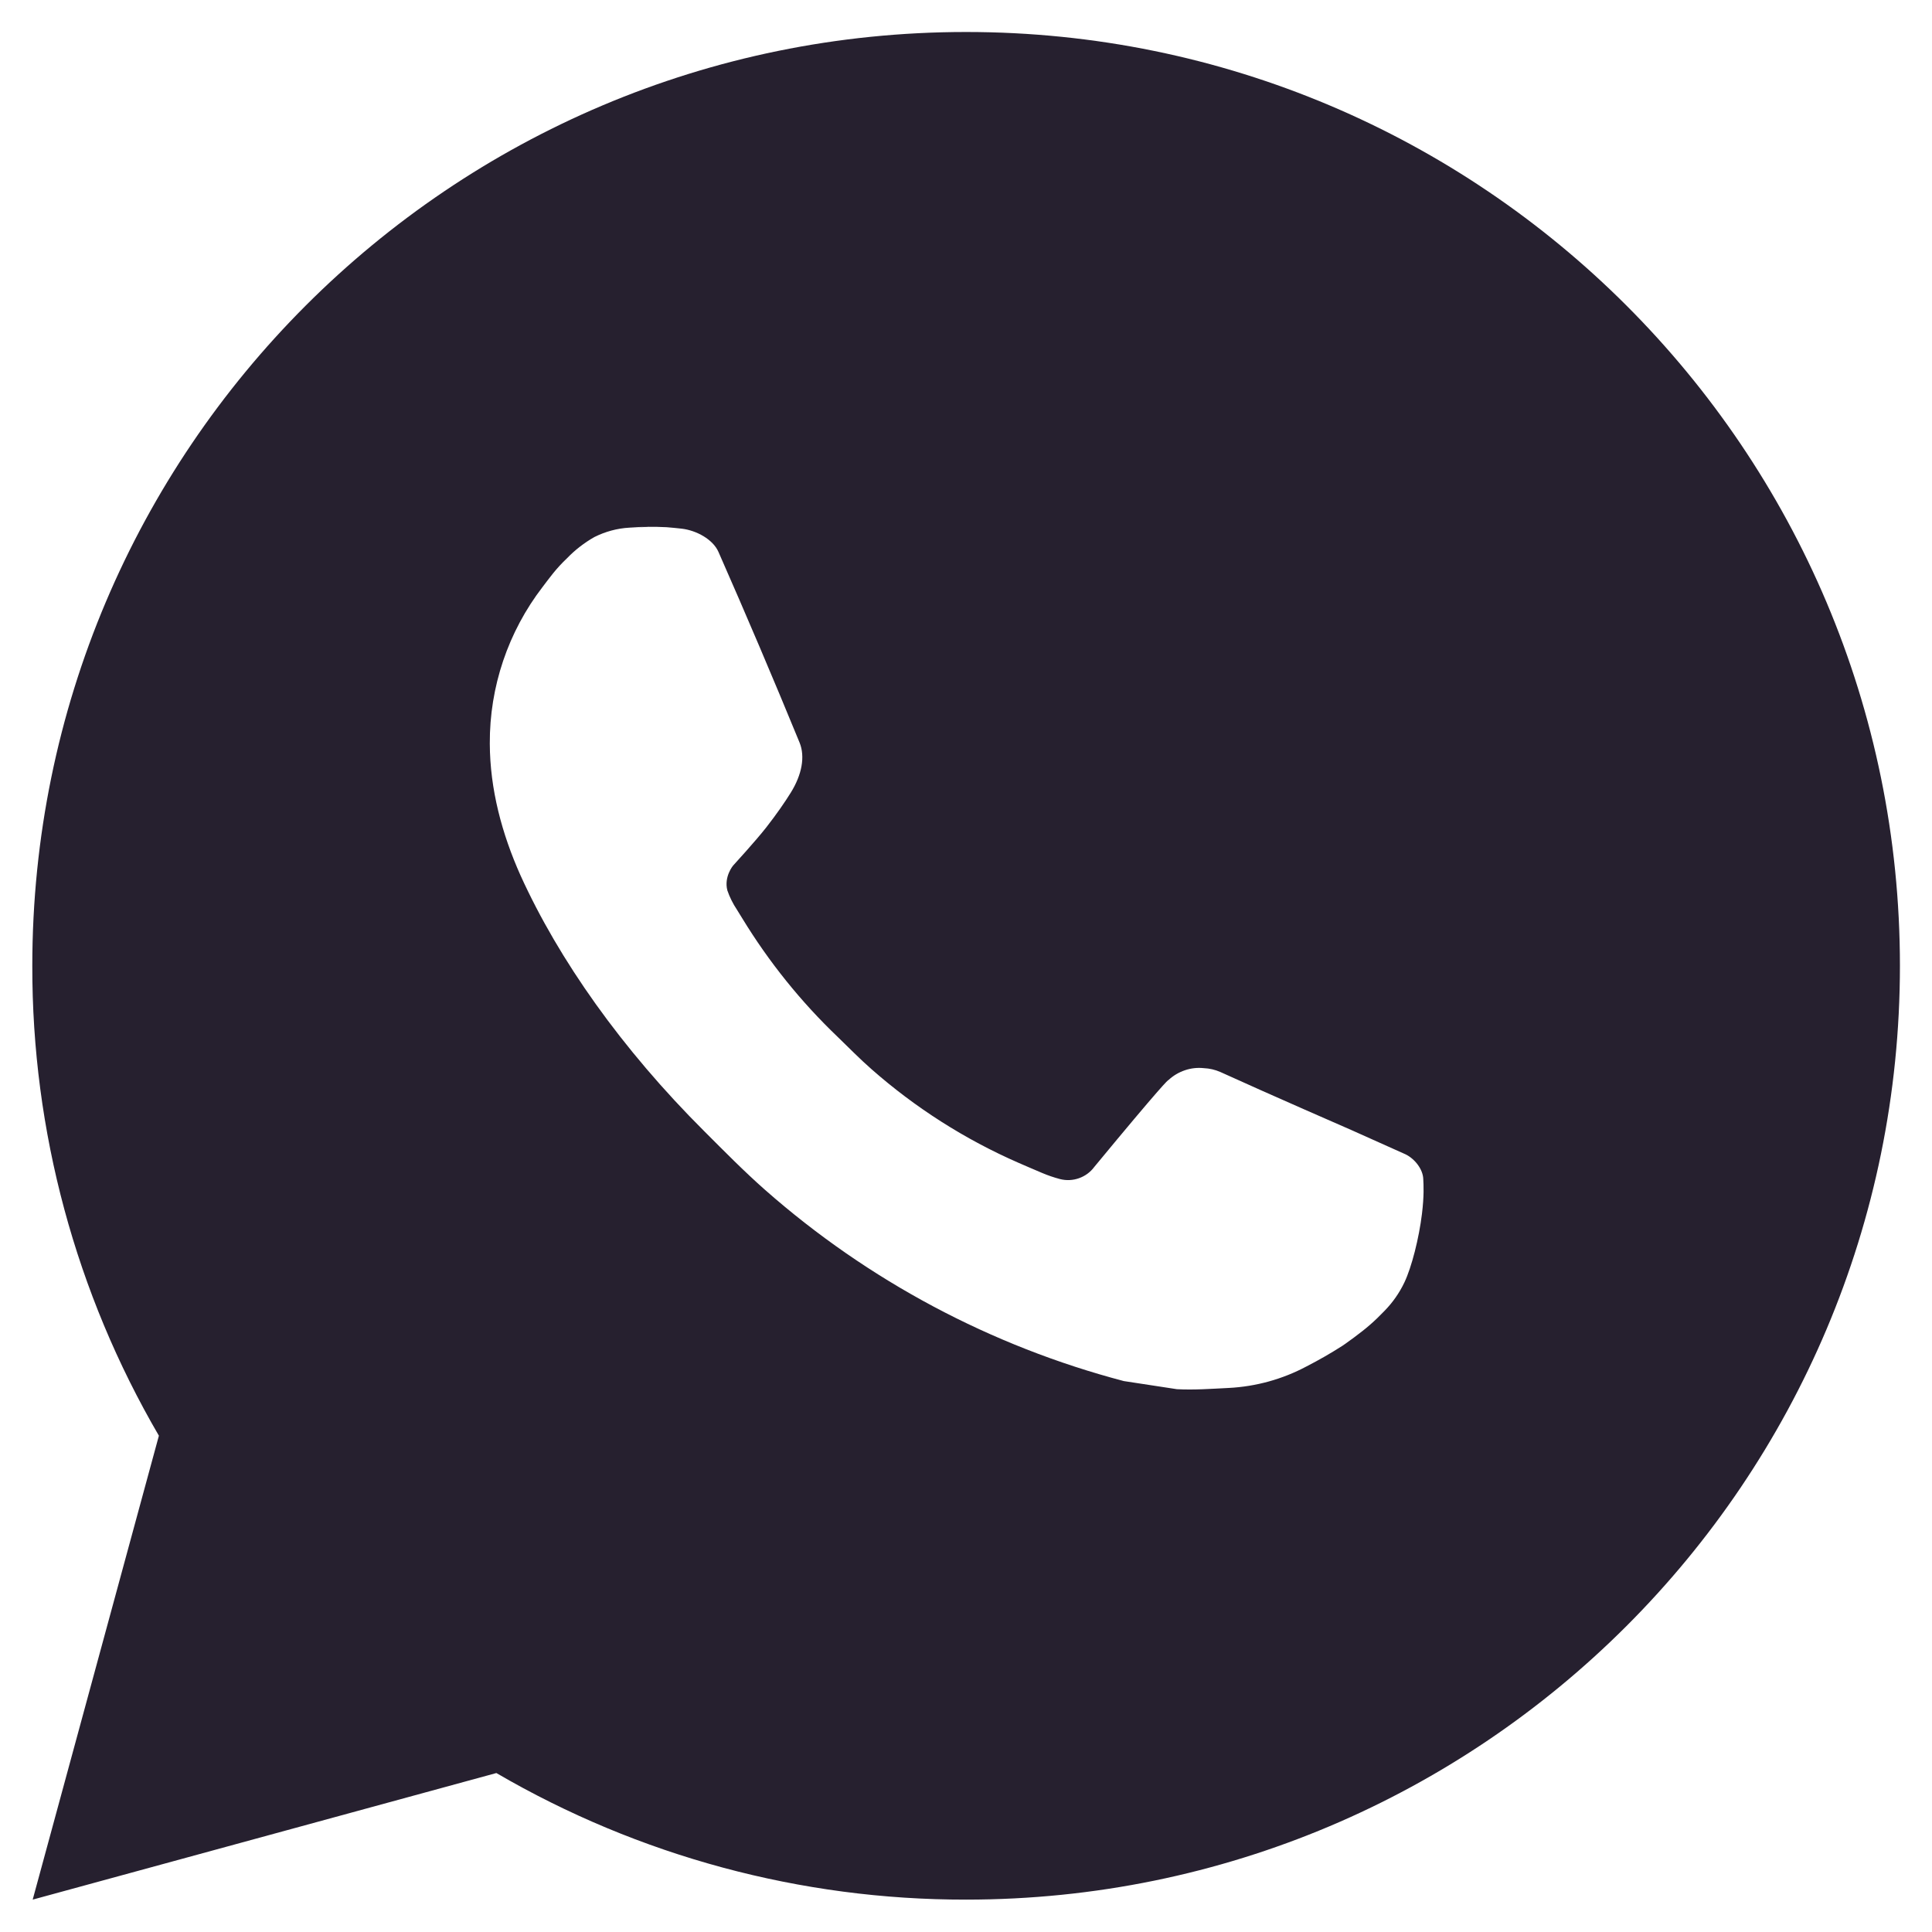 <svg width="25" height="25" viewBox="0 0 25 25" fill="none" xmlns="http://www.w3.org/2000/svg">
<path d="M12.501 0.414C19.175 0.414 24.585 5.824 24.585 12.497C24.585 19.171 19.175 24.581 12.501 24.581C10.366 24.584 8.268 24.019 6.423 22.943L0.423 24.581L2.056 18.578C0.98 16.733 0.414 14.634 0.418 12.497C0.418 5.824 5.828 0.414 12.501 0.414ZM8.383 6.818L8.142 6.828C7.985 6.837 7.832 6.879 7.692 6.949C7.561 7.023 7.441 7.116 7.337 7.224C7.192 7.361 7.11 7.479 7.022 7.594C6.575 8.175 6.334 8.888 6.338 9.622C6.34 10.214 6.495 10.79 6.736 11.329C7.231 12.419 8.044 13.573 9.117 14.642C9.375 14.9 9.629 15.158 9.902 15.399C11.236 16.573 12.824 17.419 14.542 17.871L15.229 17.976C15.452 17.988 15.676 17.971 15.9 17.96C16.252 17.942 16.596 17.847 16.907 17.681C17.065 17.6 17.22 17.511 17.37 17.415C17.37 17.415 17.422 17.381 17.521 17.307C17.684 17.186 17.784 17.1 17.919 16.959C18.02 16.855 18.107 16.733 18.173 16.594C18.267 16.397 18.362 16.021 18.4 15.708C18.429 15.469 18.421 15.338 18.417 15.257C18.413 15.128 18.305 14.994 18.188 14.937L17.485 14.622C17.485 14.622 16.433 14.164 15.79 13.871C15.723 13.842 15.651 13.825 15.578 13.822C15.495 13.813 15.412 13.822 15.333 13.849C15.254 13.876 15.182 13.918 15.121 13.975C15.115 13.973 15.034 14.042 14.16 15.1C14.11 15.168 14.041 15.218 13.962 15.246C13.883 15.274 13.797 15.278 13.716 15.257C13.637 15.236 13.56 15.21 13.485 15.178C13.335 15.115 13.283 15.091 13.18 15.047C12.487 14.744 11.845 14.335 11.277 13.835C11.125 13.702 10.984 13.557 10.839 13.417C10.363 12.962 9.949 12.447 9.606 11.885L9.535 11.77C9.484 11.693 9.442 11.61 9.412 11.522C9.366 11.345 9.485 11.202 9.485 11.202C9.485 11.202 9.779 10.881 9.915 10.707C10.048 10.537 10.161 10.373 10.233 10.256C10.376 10.026 10.421 9.791 10.346 9.608C10.007 8.782 9.657 7.959 9.297 7.142C9.226 6.98 9.014 6.864 8.822 6.841C8.757 6.834 8.691 6.827 8.626 6.822C8.464 6.814 8.301 6.815 8.139 6.827L8.382 6.817L8.383 6.818Z" fill="#26202F"/>
</svg>
